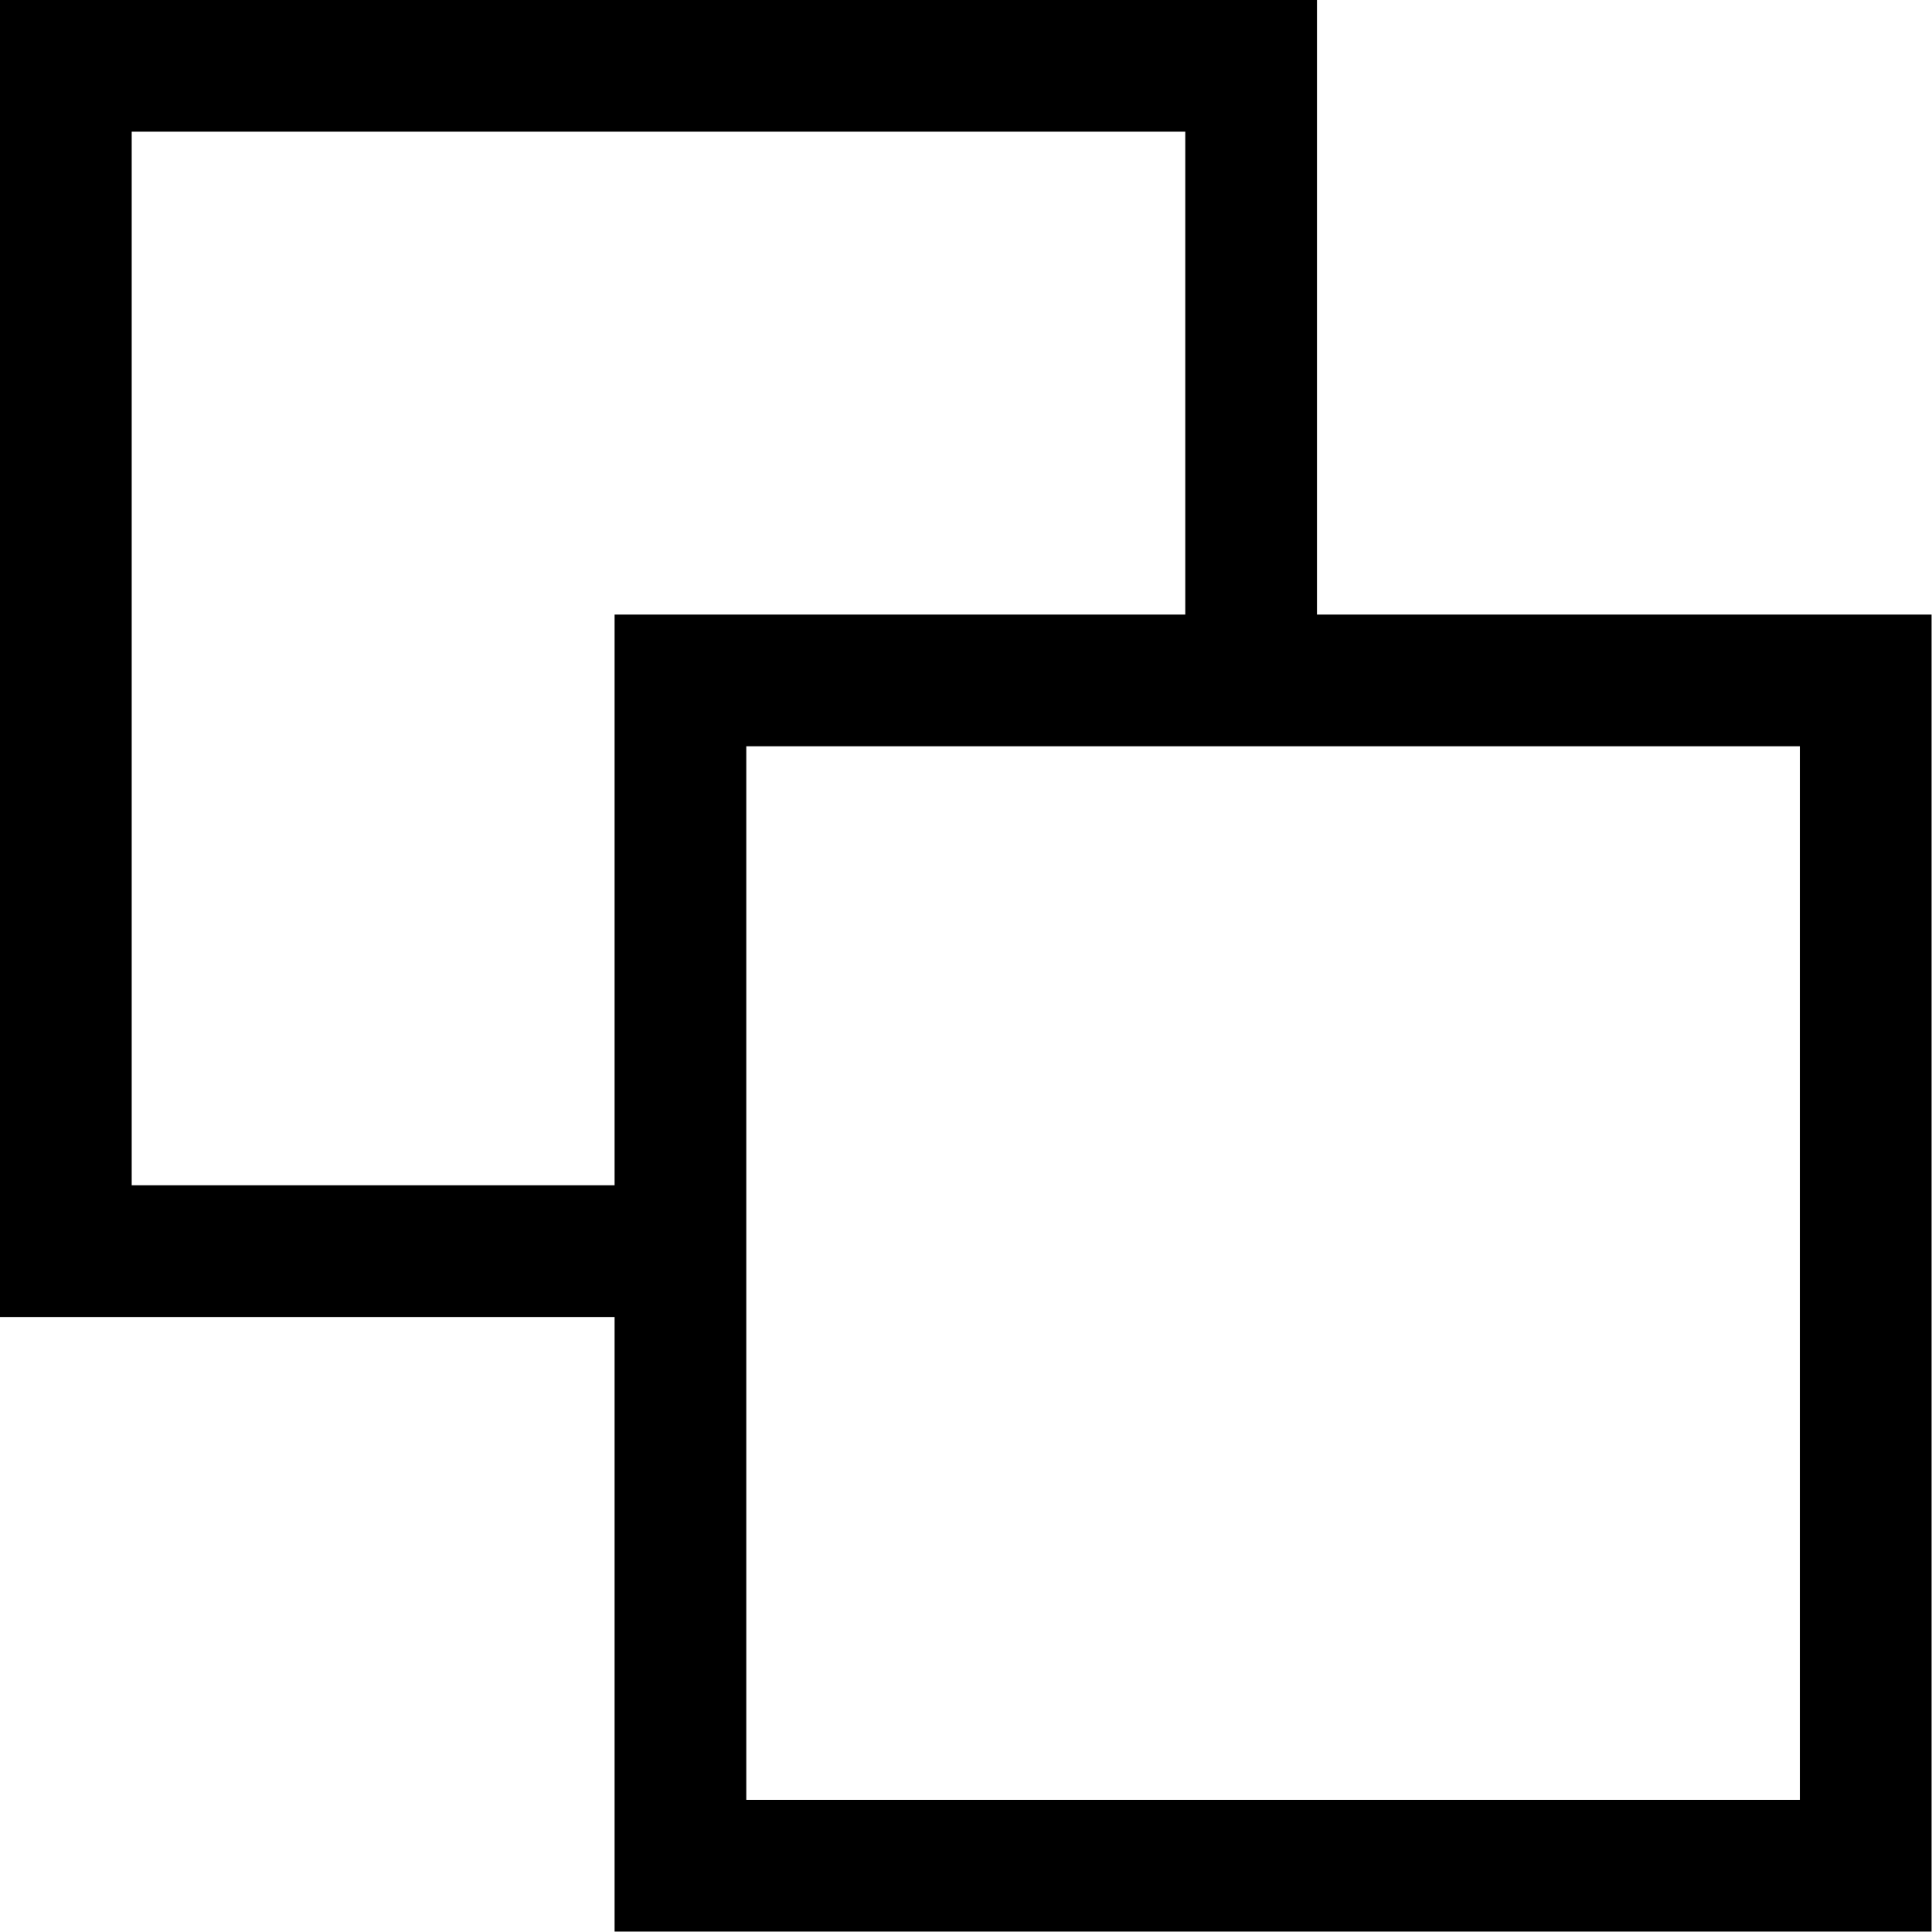 <?xml version="1.0" encoding="UTF-8" standalone="no"?>
<svg
   xmlns:dc="http://purl.org/dc/elements/1.1/"
   xmlns:cc="http://creativecommons.org/ns#"
   xmlns:rdf="http://www.w3.org/1999/02/22-rdf-syntax-ns#"
   xmlns:svg="http://www.w3.org/2000/svg"
   xmlns="http://www.w3.org/2000/svg"
   width="18"
   height="18"
   viewBox="0 0 18 18"
   version="1.1"
   id="svg2085">
  <defs
     id="defs2089" />
  <g
     id="Dark/DLT_Icons/splitregions_48px"
     stroke="none"
     stroke-width="1"
     fill="none"
     fill-rule="evenodd"
     transform="matrix(0.409,0,0,0.409,-0.818,-0.818)">
    <path
       d="m 32,2 v 14 l 14,10e-5 v 30 H 16 V 32 H 2 V 2 Z M 19,19 v 24 h 24 v -24 z M 29,5 H 5 V 29 H 16 V 16 L 29,16 Z"
       id="Combined-Shape"
       fill="black" />
  </g>
</svg>
